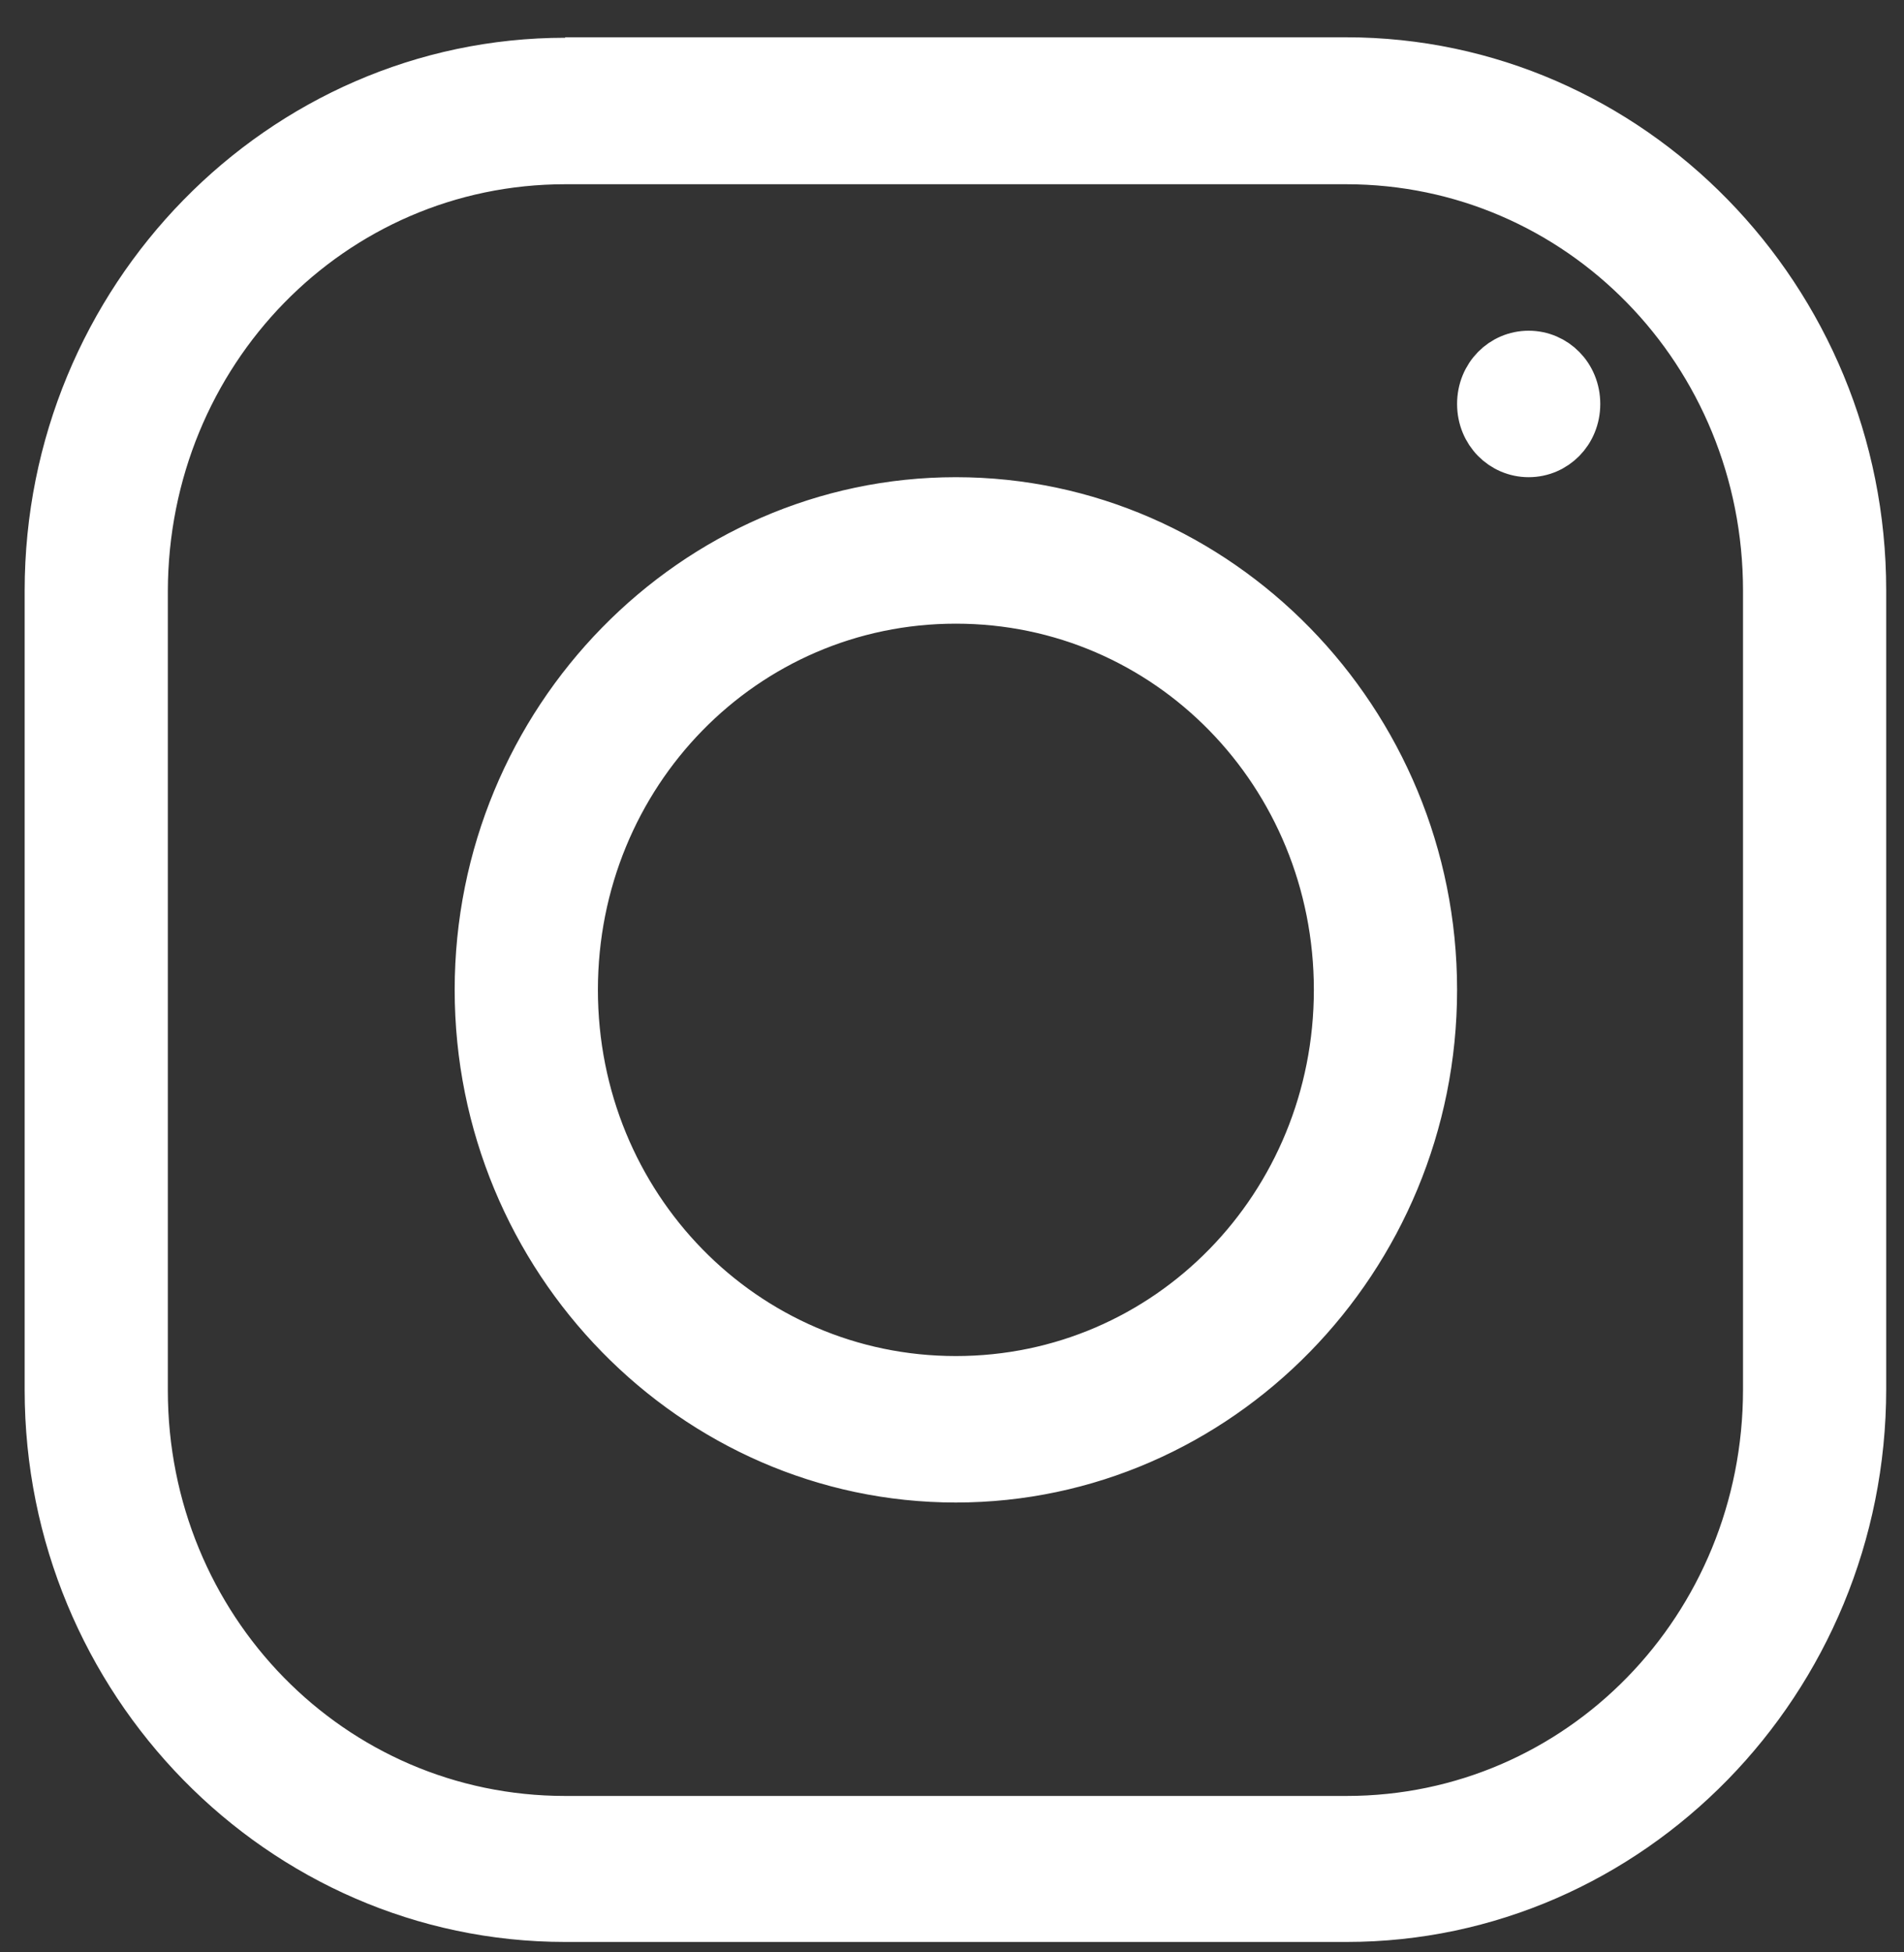 <svg width="40" height="41" viewBox="0 0 40 41" fill="none" xmlns="http://www.w3.org/2000/svg">
<rect x="0" y="0" width="40" height="41" fill="#333333" stroke="none"/>
<path d="M11.874 1.293H12.374V1.283H28.279C34.244 1.283 39.126 6.268 39.126 12.395V29.169C39.126 35.297 34.243 40.281 28.288 40.281H11.874C5.908 40.281 1.018 35.305 1.018 29.188V12.405C1.018 6.278 5.909 1.293 11.874 1.293ZM3.026 12.414V12.414V29.198C3.026 34.184 6.954 38.215 11.874 38.215H28.288C33.192 38.215 37.118 34.183 37.118 29.179V12.405C37.118 7.401 33.191 3.369 28.279 3.369H11.874C6.962 3.369 3.036 7.401 3.026 12.414ZM31.111 8.483C31.111 7.893 31.565 7.445 32.115 7.445C32.665 7.445 33.119 7.893 33.119 8.483C33.119 9.073 32.665 9.521 32.115 9.521C31.565 9.521 31.111 9.073 31.111 8.483ZM10.052 20.787C10.052 15.131 14.577 10.521 20.081 10.521C25.586 10.521 30.111 15.131 30.111 20.787C30.111 26.443 25.586 31.053 20.081 31.053C14.577 31.053 10.052 26.443 10.052 20.787ZM28.102 20.787C28.102 16.253 24.542 12.597 20.081 12.597C15.621 12.597 12.061 16.253 12.061 20.787C12.061 25.321 15.621 28.977 20.081 28.977C24.542 28.977 28.102 25.321 28.102 20.787Z" fill="white" stroke="white"/>
</svg>
